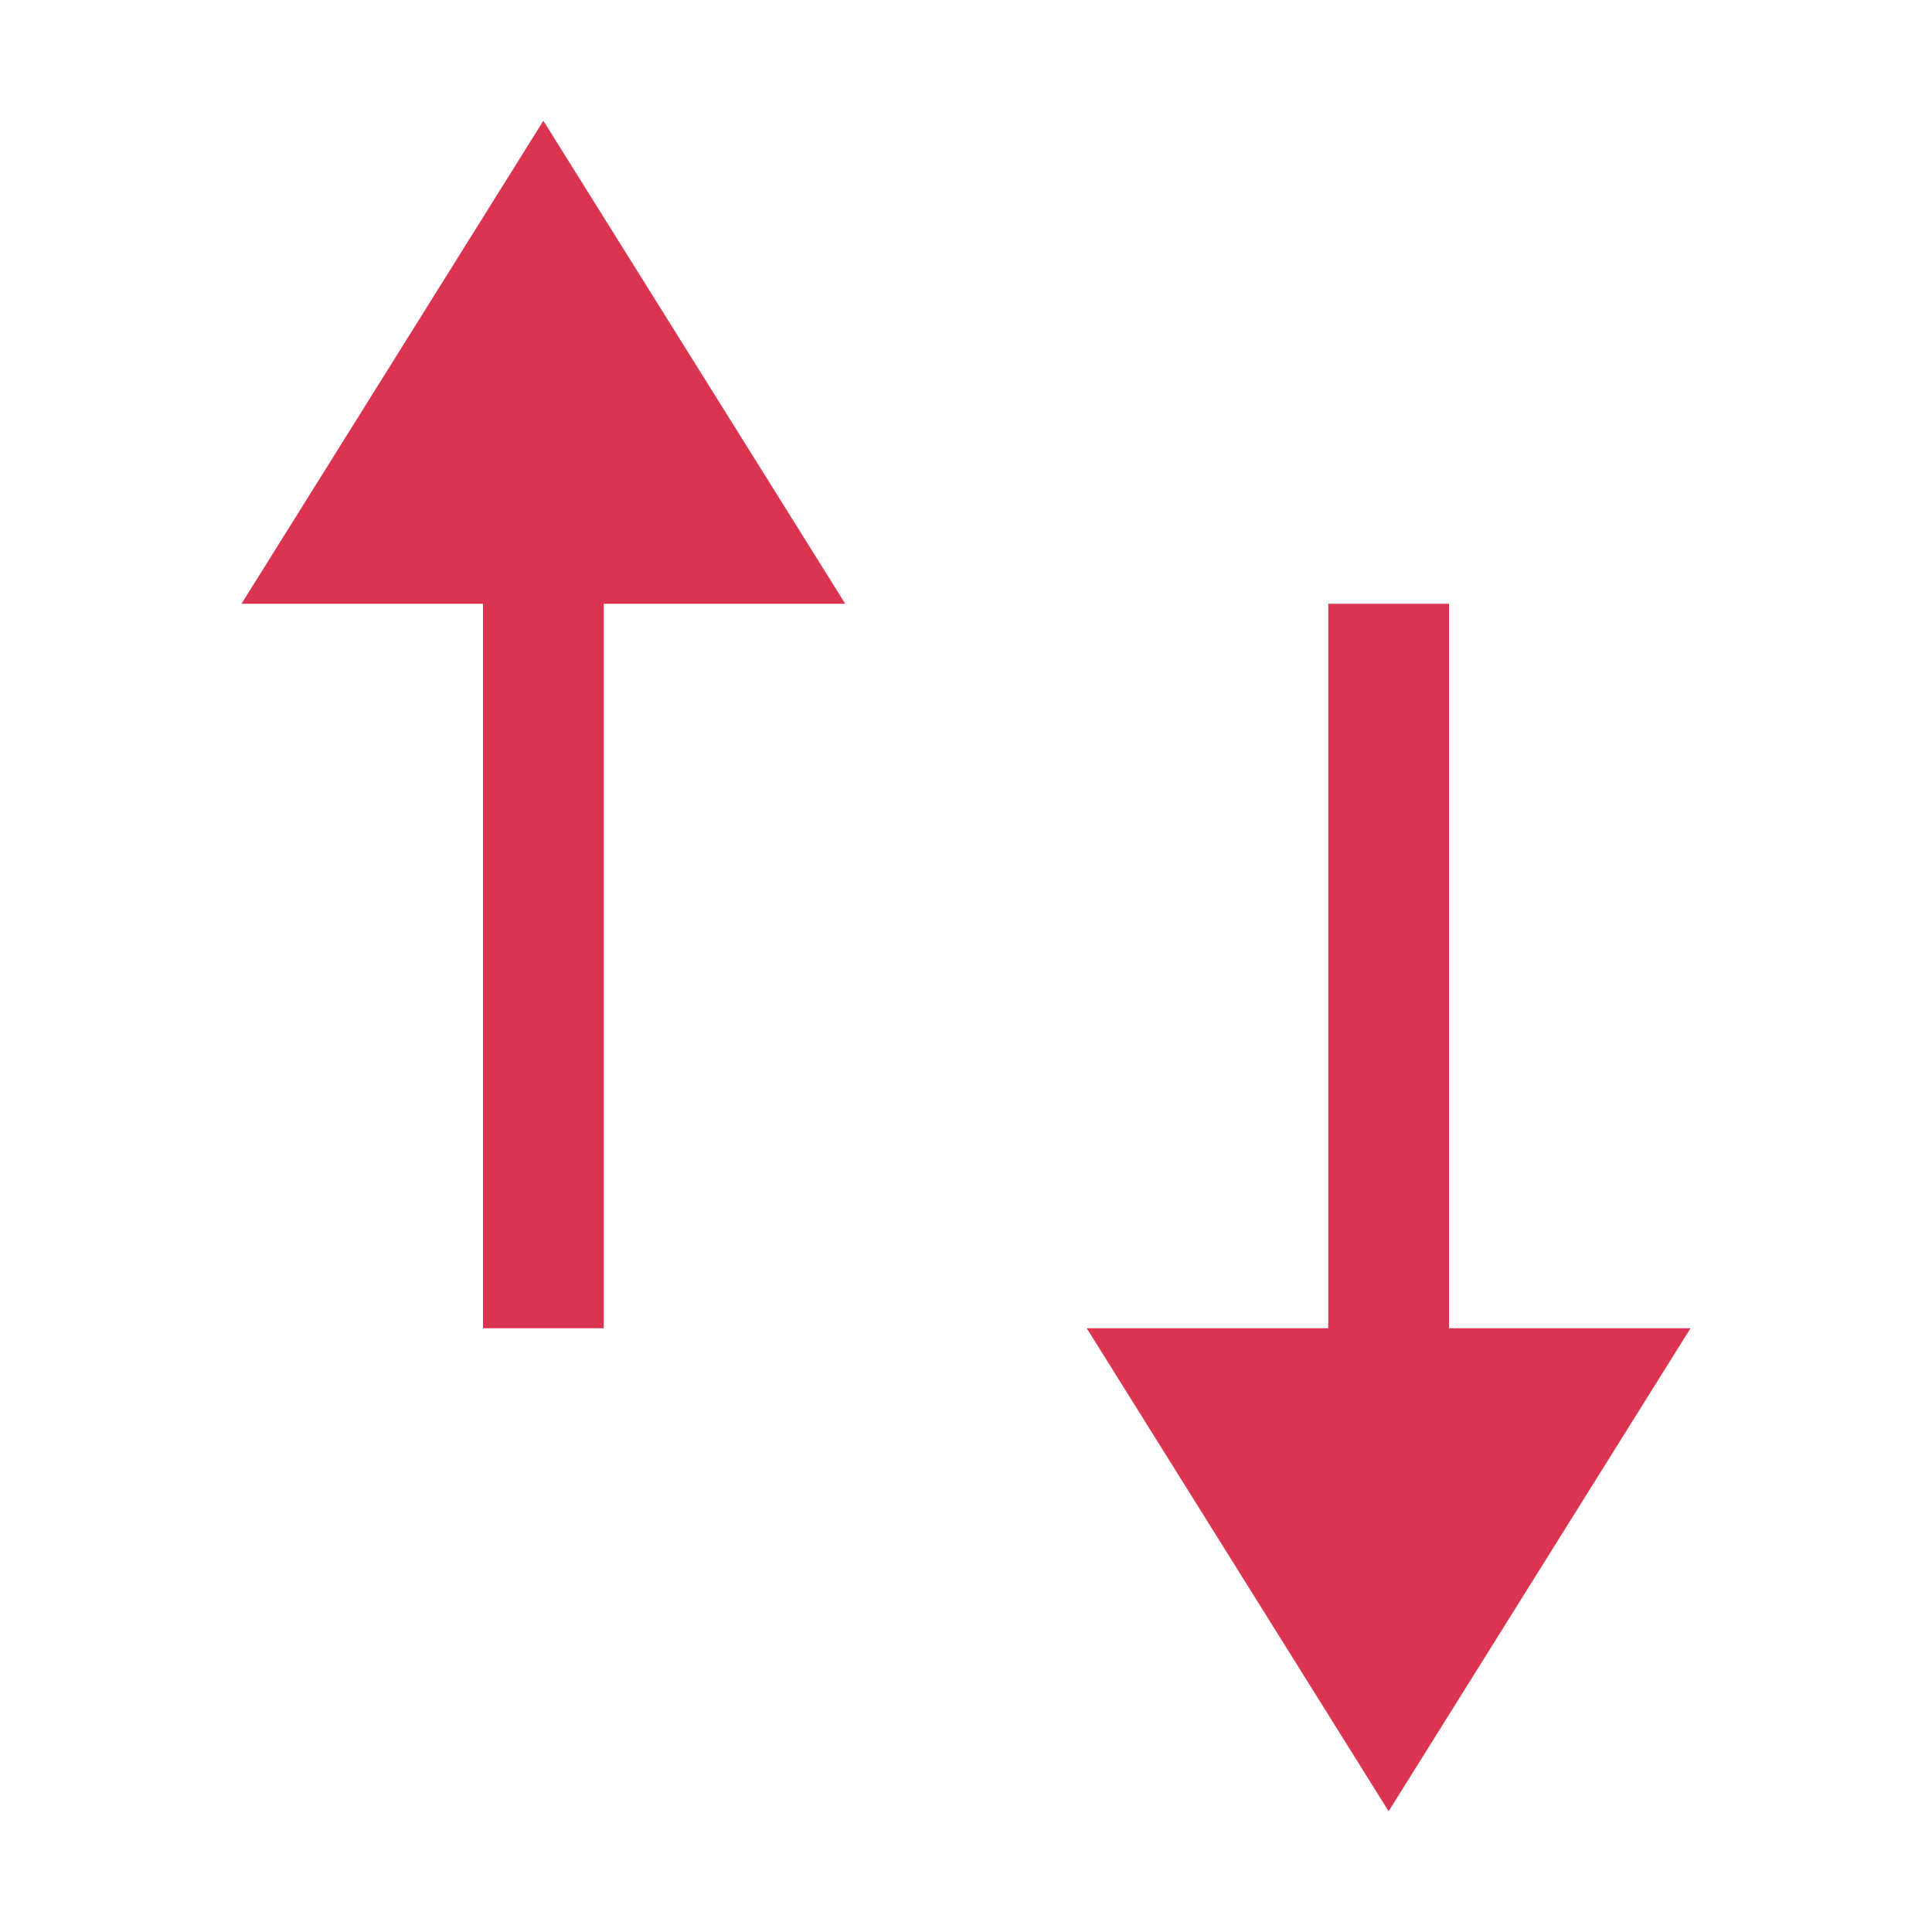 <svg xmlns="http://www.w3.org/2000/svg" viewBox="0 0 16 16">/&gt;<path style="fill:#DA3450;fill-opacity:1;stroke:none;stroke-width:1px;stroke-linecap:butt;stroke-linejoin:miter;stroke-opacity:1" d="M4.5 1 2 5h2v6h1V5h2zM11.5 15 9 11h2V5h1v6h2z"/></svg>